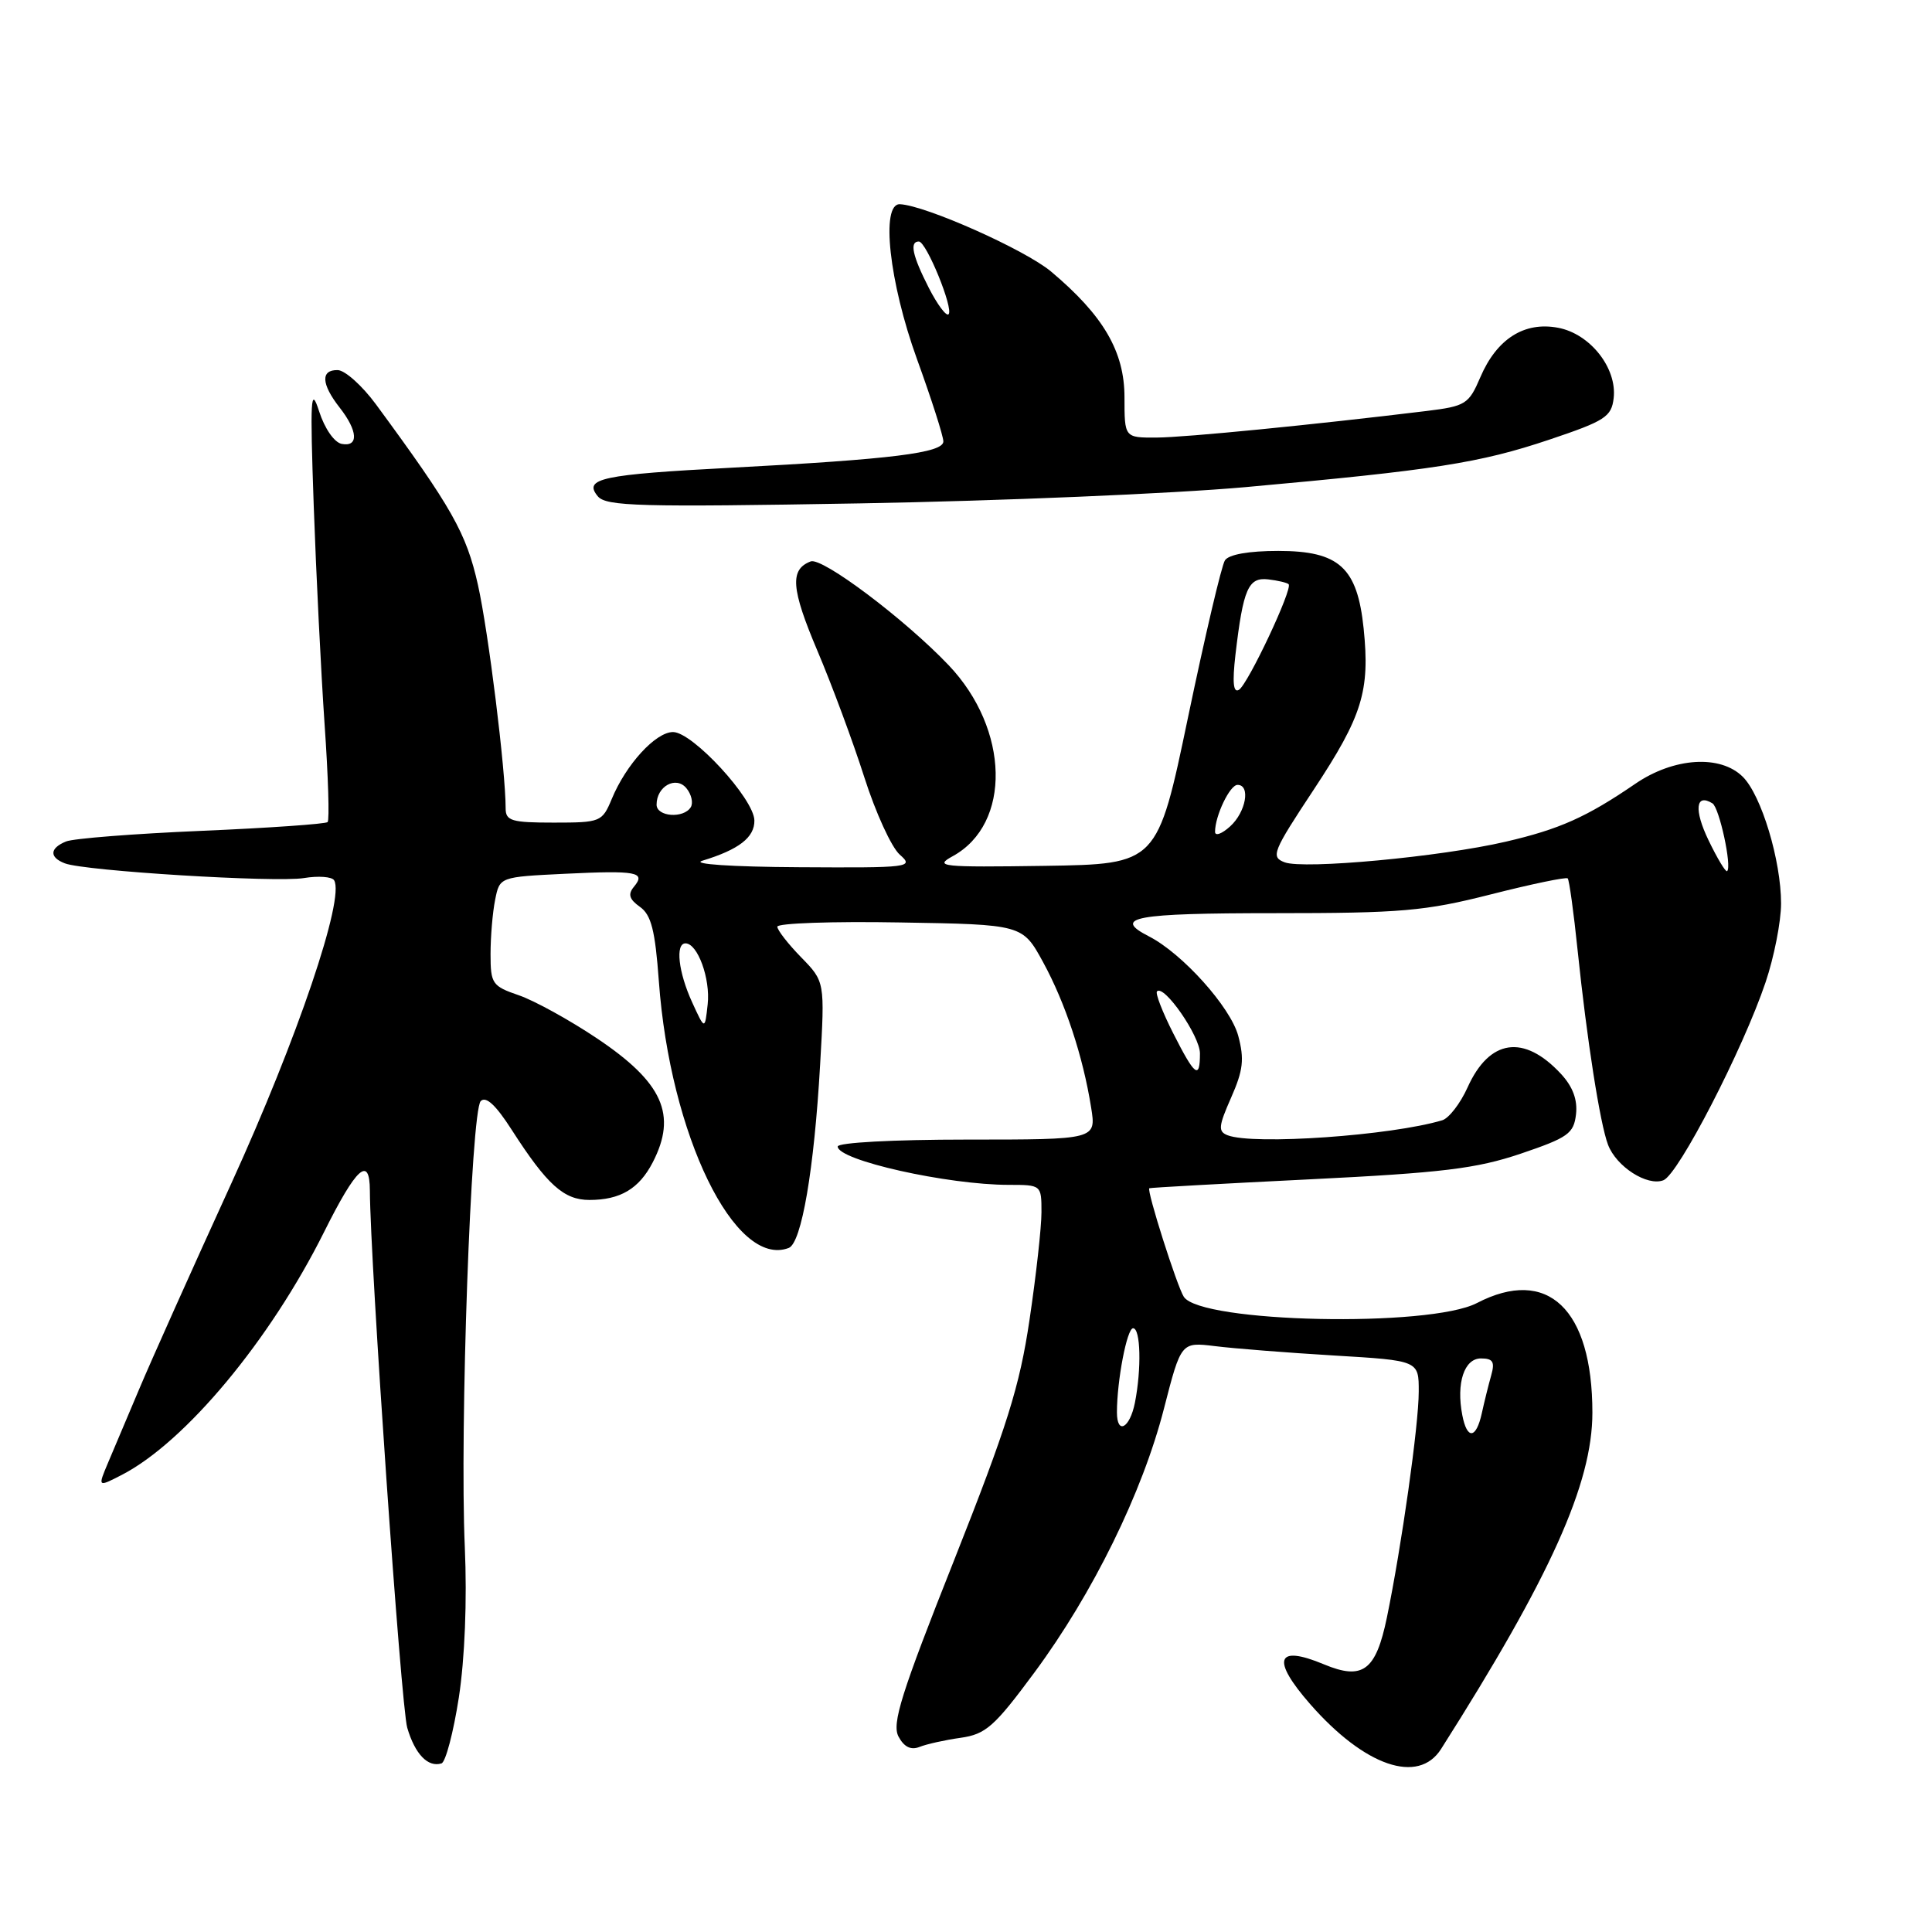 <?xml version="1.0" encoding="UTF-8" standalone="no"?>
<!DOCTYPE svg PUBLIC "-//W3C//DTD SVG 1.1//EN" "http://www.w3.org/Graphics/SVG/1.1/DTD/svg11.dtd" >
<svg xmlns="http://www.w3.org/2000/svg" xmlns:xlink="http://www.w3.org/1999/xlink" version="1.1" viewBox="0 0 256 256">
 <g >
 <path fill="currentColor"
d=" M 60.80 224.92 C 61.59 219.76 61.90 212.05 61.59 205.00 C 60.90 189.46 62.41 147.19 63.70 145.90 C 64.39 145.21 65.70 146.42 67.80 149.70 C 72.49 157.00 74.71 159.00 78.10 159.00 C 82.19 159.00 84.68 157.52 86.49 154.02 C 89.75 147.71 87.83 143.43 79.09 137.58 C 75.46 135.15 70.81 132.59 68.75 131.88 C 65.22 130.67 65.00 130.35 65.00 126.42 C 65.00 124.13 65.27 120.89 65.61 119.22 C 66.21 116.20 66.21 116.20 74.86 115.78 C 84.39 115.32 85.62 115.55 84.00 117.50 C 83.18 118.49 83.37 119.15 84.79 120.16 C 86.29 121.22 86.81 123.26 87.30 130.00 C 88.78 150.41 97.39 168.09 104.51 165.36 C 106.21 164.71 107.88 154.96 108.67 141.08 C 109.30 130.07 109.30 130.07 106.15 126.84 C 104.42 125.07 103.00 123.24 103.00 122.79 C 103.00 122.33 110.31 122.07 119.25 122.23 C 135.49 122.50 135.49 122.50 138.22 127.50 C 141.16 132.89 143.50 139.96 144.58 146.75 C 145.26 151.00 145.26 151.00 128.13 151.00 C 118.34 151.00 111.00 151.40 111.00 151.92 C 111.00 153.74 125.55 157.00 133.68 157.00 C 137.98 157.00 138.00 157.02 138.00 160.62 C 138.00 162.61 137.29 169.02 136.42 174.86 C 135.11 183.71 133.45 188.99 126.41 206.77 C 119.40 224.43 118.15 228.41 119.06 230.11 C 119.79 231.48 120.70 231.93 121.83 231.48 C 122.75 231.11 125.20 230.56 127.28 230.27 C 130.63 229.79 131.75 228.80 137.07 221.61 C 144.81 211.14 151.38 197.77 154.23 186.65 C 156.50 177.82 156.50 177.82 161.00 178.37 C 163.47 178.68 170.56 179.24 176.75 179.61 C 188.00 180.28 188.00 180.28 187.99 184.39 C 187.99 188.82 185.72 204.88 183.77 214.33 C 182.31 221.39 180.57 222.68 175.42 220.53 C 169.10 217.89 168.42 219.88 173.61 225.81 C 180.83 234.05 187.94 236.49 190.95 231.75 C 205.44 208.94 211.00 196.58 211.00 187.18 C 211.00 173.44 205.06 167.80 195.70 172.66 C 189.41 175.93 159.08 175.28 156.86 171.83 C 155.96 170.44 151.91 157.70 152.29 157.45 C 152.40 157.37 161.95 156.84 173.50 156.27 C 191.14 155.40 195.62 154.85 201.50 152.87 C 207.78 150.74 208.53 150.21 208.83 147.65 C 209.05 145.72 208.40 143.98 206.83 142.29 C 201.92 137.00 197.35 137.67 194.46 144.09 C 193.50 146.22 191.99 148.17 191.11 148.44 C 184.36 150.47 166.11 151.75 162.67 150.43 C 161.38 149.93 161.45 149.25 163.13 145.44 C 164.73 141.81 164.90 140.35 164.07 137.24 C 163.04 133.44 156.68 126.35 152.25 124.08 C 147.31 121.55 150.29 121.00 168.87 121.00 C 185.68 121.00 188.81 120.73 197.55 118.51 C 202.94 117.14 207.52 116.19 207.73 116.39 C 207.93 116.60 208.52 120.87 209.04 125.90 C 210.27 137.76 212.01 148.89 213.07 151.68 C 214.17 154.59 218.27 157.22 220.41 156.39 C 222.39 155.64 230.97 139.01 233.95 130.15 C 235.08 126.80 236.00 122.11 236.00 119.71 C 236.00 114.03 233.40 105.40 230.94 102.94 C 227.97 99.97 221.79 100.36 216.68 103.86 C 210.22 108.28 206.63 109.88 199.51 111.53 C 190.88 113.54 172.76 115.22 170.22 114.26 C 168.35 113.55 168.63 112.87 174.09 104.61 C 180.52 94.87 181.54 91.57 180.69 83.28 C 179.85 75.19 177.45 73.00 169.38 73.00 C 165.47 73.00 162.81 73.47 162.31 74.25 C 161.86 74.94 159.67 84.28 157.43 95.00 C 153.36 114.50 153.36 114.50 138.43 114.73 C 124.67 114.93 123.72 114.83 126.24 113.45 C 134.05 109.17 133.78 96.63 125.70 88.14 C 119.89 82.04 108.95 73.81 107.42 74.39 C 104.63 75.46 104.82 77.99 108.31 86.23 C 110.24 90.78 113.04 98.33 114.53 103.00 C 116.02 107.67 118.13 112.29 119.23 113.25 C 121.14 114.93 120.58 115.00 105.86 114.91 C 96.90 114.86 91.57 114.50 93.06 114.05 C 97.90 112.58 100.00 110.96 99.96 108.71 C 99.91 105.84 91.77 97.00 89.18 97.00 C 86.88 97.00 82.95 101.29 81.06 105.87 C 79.79 108.91 79.58 109.00 73.38 109.00 C 67.79 109.00 67.00 108.77 67.00 107.11 C 67.00 102.10 64.72 83.73 63.33 77.50 C 61.79 70.63 59.90 67.29 49.81 53.57 C 47.99 51.10 45.71 49.06 44.75 49.04 C 42.47 48.99 42.56 50.88 45.00 54.00 C 47.43 57.10 47.55 59.25 45.28 58.82 C 44.29 58.62 43.02 56.79 42.28 54.49 C 41.17 51.04 41.07 52.71 41.57 67.00 C 41.89 76.08 42.54 89.11 43.01 95.98 C 43.49 102.84 43.67 108.67 43.41 108.93 C 43.15 109.18 35.64 109.71 26.72 110.09 C 17.80 110.47 9.71 111.10 8.75 111.50 C 6.57 112.39 6.51 113.60 8.60 114.40 C 11.22 115.41 36.48 116.96 40.26 116.35 C 42.18 116.03 43.98 116.17 44.27 116.64 C 45.72 119.00 39.40 137.64 30.65 156.81 C 25.45 168.19 19.97 180.43 18.47 184.00 C 16.96 187.57 15.10 191.98 14.33 193.79 C 12.94 197.08 12.94 197.08 16.16 195.42 C 24.56 191.07 35.78 177.60 42.94 163.25 C 47.22 154.67 48.99 153.06 49.01 157.75 C 49.06 167.38 53.14 226.12 53.96 228.93 C 54.98 232.42 56.70 234.22 58.50 233.66 C 59.05 233.48 60.08 229.55 60.80 224.92 Z  M 165.00 64.55 C 190.04 62.29 196.04 61.36 205.28 58.26 C 212.70 55.77 213.53 55.23 213.82 52.75 C 214.28 48.76 210.69 44.22 206.45 43.43 C 201.97 42.58 198.32 44.91 196.15 49.99 C 194.62 53.56 194.21 53.82 189.01 54.46 C 174.08 56.28 157.06 57.96 153.25 57.98 C 149.00 58.00 149.00 58.00 149.00 52.65 C 149.00 46.58 146.21 41.81 139.27 35.98 C 135.82 33.09 122.65 27.22 119.25 27.06 C 116.67 26.94 117.82 37.41 121.50 47.57 C 123.43 52.89 125.00 57.80 125.00 58.49 C 125.00 60.01 118.16 60.86 97.00 61.97 C 79.68 62.88 77.26 63.40 79.21 65.76 C 80.32 67.09 84.71 67.21 113.99 66.70 C 132.42 66.38 155.38 65.41 165.00 64.55 Z  M 193.76 187.50 C 192.94 183.26 194.02 180.00 196.23 180.00 C 197.83 180.00 198.10 180.45 197.59 182.25 C 197.24 183.49 196.68 185.74 196.35 187.25 C 195.60 190.68 194.39 190.80 193.76 187.50 Z  M 148.00 187.14 C 148.00 182.94 149.33 176.00 150.14 176.00 C 151.14 176.00 151.27 181.38 150.38 185.88 C 149.70 189.26 148.00 190.17 148.00 187.14 Z  M 155.45 136.90 C 154.03 134.10 153.06 131.60 153.31 131.36 C 154.25 130.42 159.00 137.28 159.00 139.58 C 159.00 143.10 158.34 142.61 155.45 136.90 Z  M 91.70 132.78 C 89.89 128.82 89.46 125.00 90.83 125.00 C 92.44 125.00 94.15 129.69 93.77 133.08 C 93.40 136.50 93.40 136.50 91.70 132.78 Z  M 226.39 111.34 C 224.44 107.30 224.68 105.07 226.91 106.45 C 227.82 107.01 229.52 114.87 228.85 115.43 C 228.66 115.59 227.55 113.75 226.39 111.34 Z  M 161.00 110.22 C 161.00 108.10 162.96 104.00 163.98 104.00 C 165.73 104.00 165.10 107.60 163.00 109.50 C 161.90 110.50 161.00 110.82 161.00 110.22 Z  M 87.00 106.62 C 87.00 104.19 89.57 102.77 90.95 104.44 C 91.62 105.25 91.88 106.38 91.53 106.96 C 90.58 108.49 87.00 108.23 87.00 106.62 Z  M 163.70 86.78 C 164.73 78.00 165.40 76.47 168.04 76.77 C 169.32 76.92 170.54 77.21 170.75 77.41 C 171.33 78.00 165.37 90.65 164.17 91.40 C 163.42 91.86 163.28 90.45 163.70 86.78 Z  M 123.07 38.14 C 120.90 33.88 120.49 32.00 121.75 32.00 C 122.75 32.01 126.39 40.94 125.69 41.64 C 125.39 41.95 124.21 40.37 123.07 38.14 Z "/>
</g>
</svg>